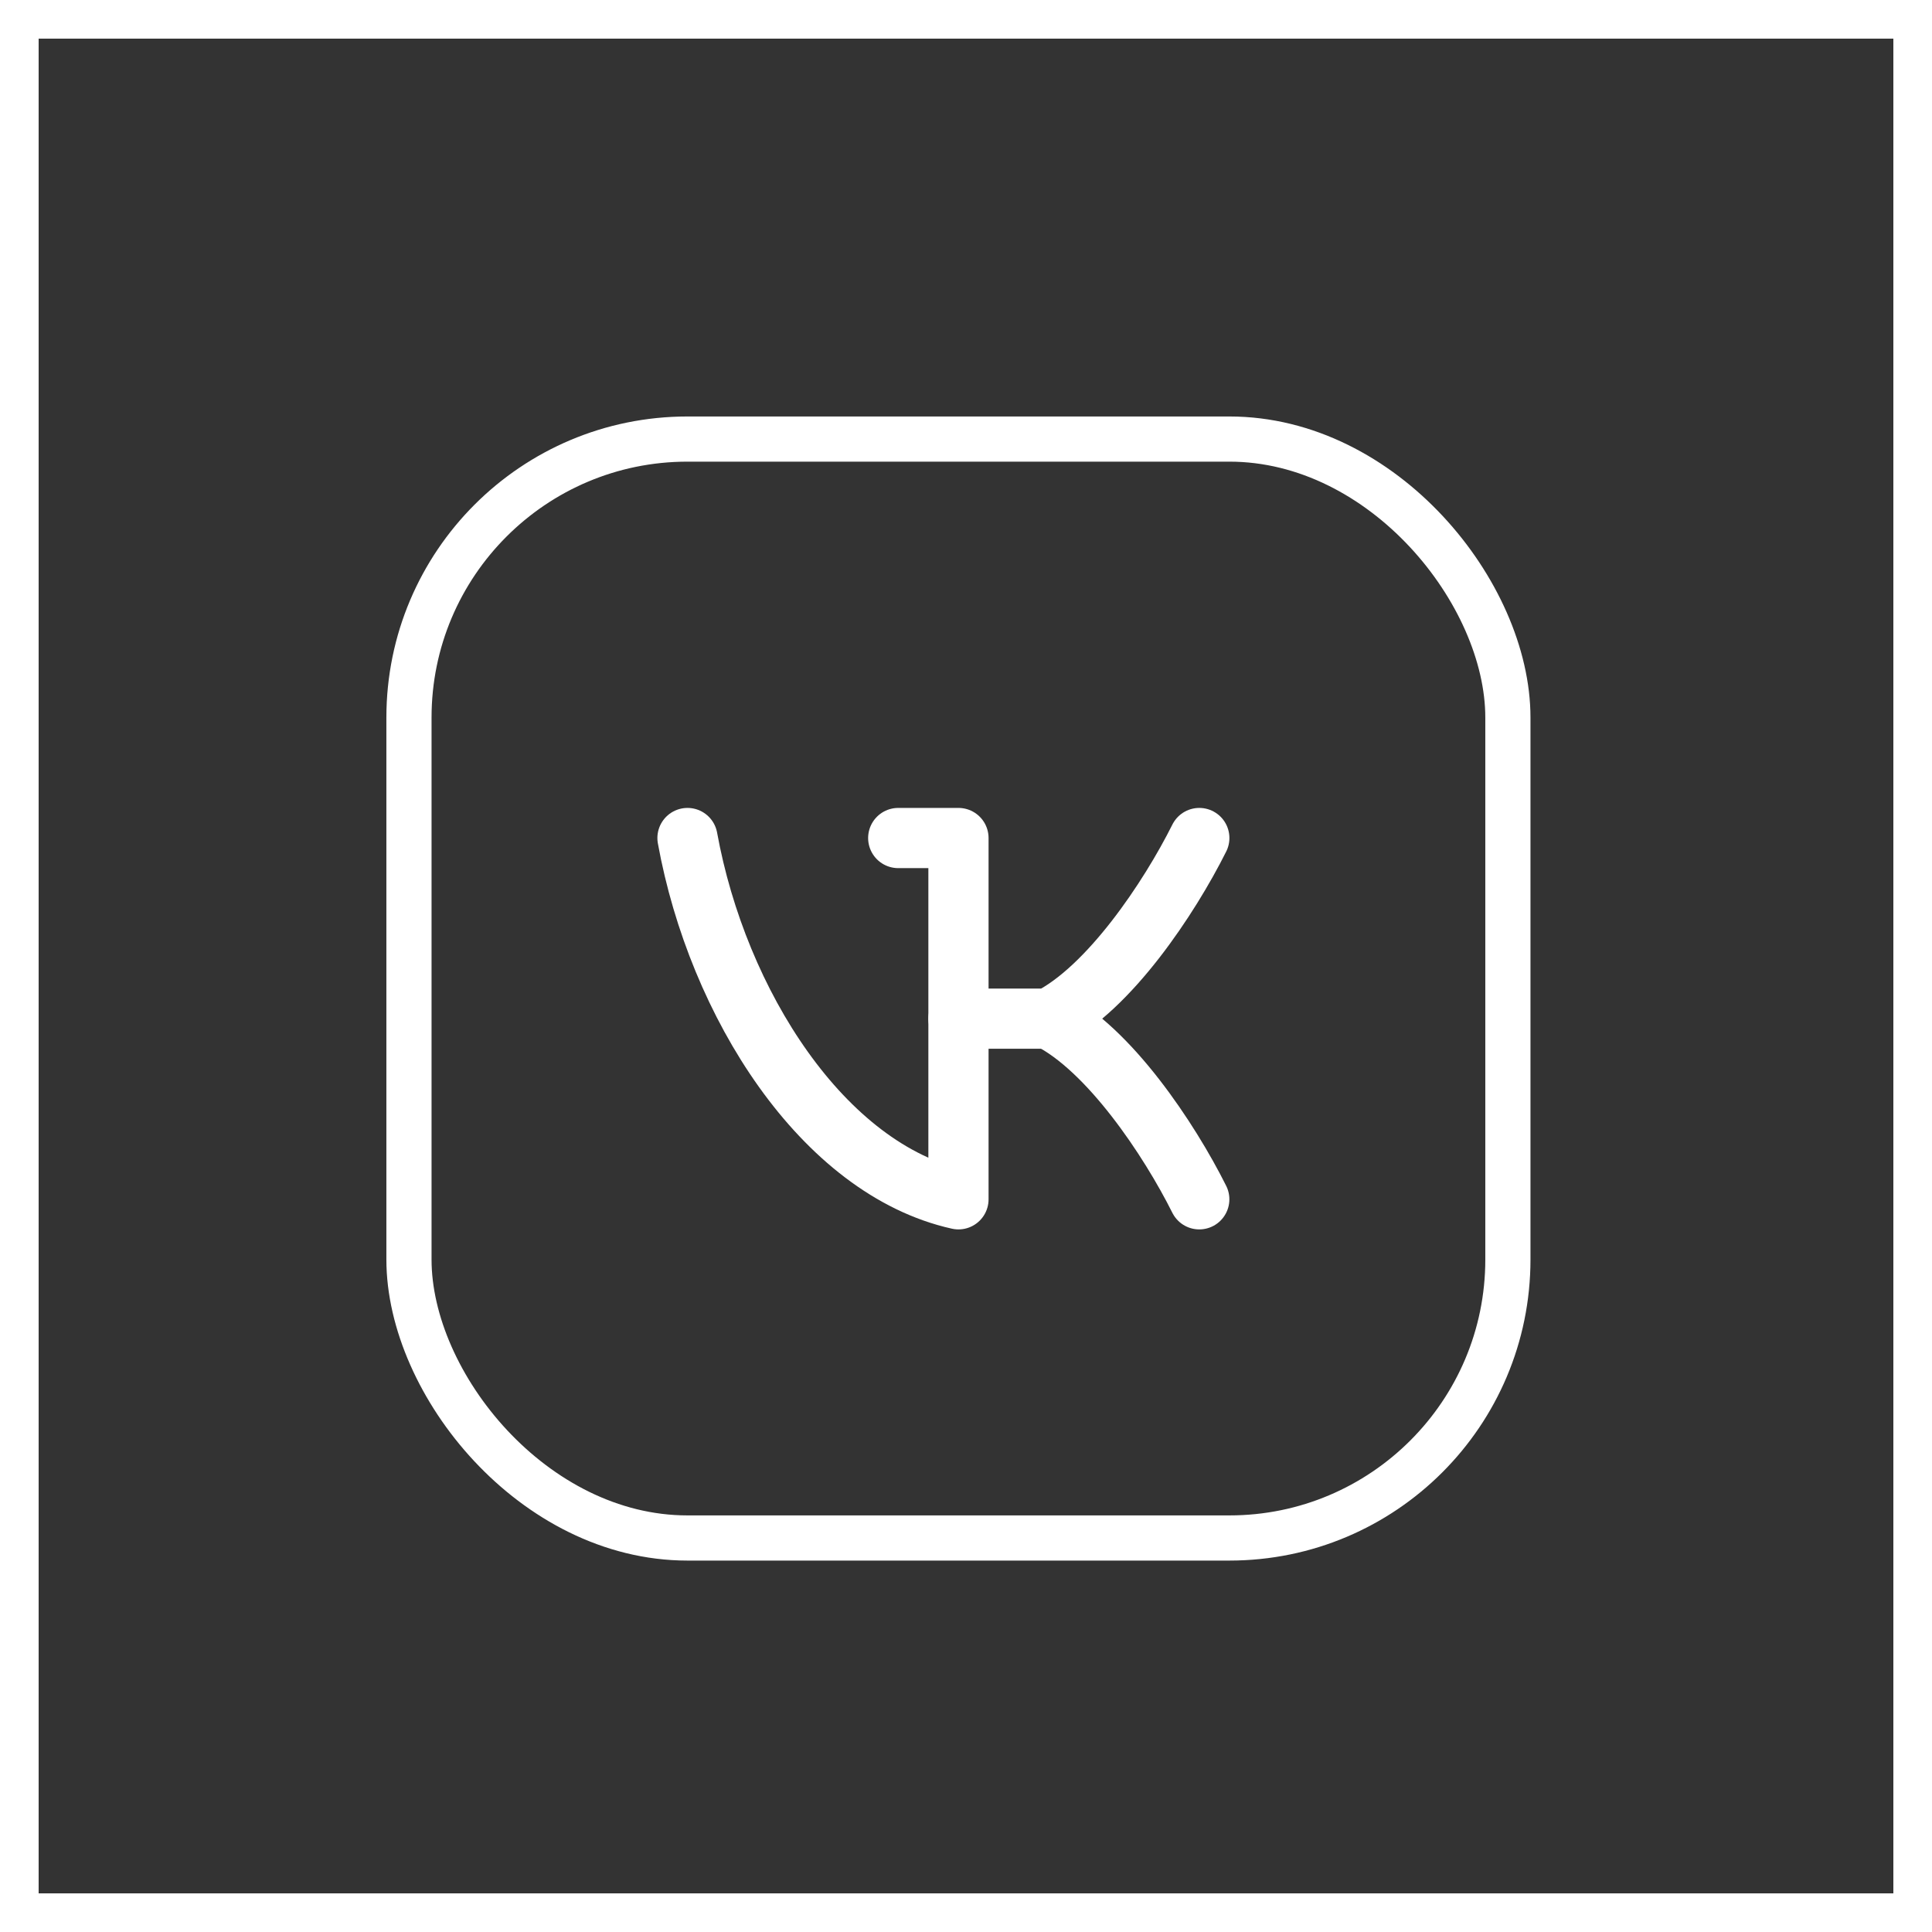 <svg width="50" height="50" viewBox="0 0 50 50" fill="none" xmlns="http://www.w3.org/2000/svg">
<rect x="0" y="0" width="50" height="50" fill="#333333" stroke="none"/>
<rect x="10.584" y="11.363" width="28.44" height="28.44" rx="7.207" stroke="white" stroke-width="1.169"/>
<path d="M23.246 21.688H24.805V31.038C21.298 30.259 18.571 25.973 17.792 21.688" stroke="white" stroke-width="1.558" stroke-linecap="round" stroke-linejoin="round"/>
<path d="M31.038 21.688C30.259 23.246 28.701 25.584 27.142 26.363H24.805" stroke="white" stroke-width="1.558" stroke-linecap="round" stroke-linejoin="round"/>
<path d="M31.037 31.038C30.258 29.48 28.7 27.142 27.142 26.363" stroke="white" stroke-width="1.558" stroke-linecap="round" stroke-linejoin="round"/>
<rect x="0.5" y="0.5" width="49" height="49" stroke="white"/>
</svg>
